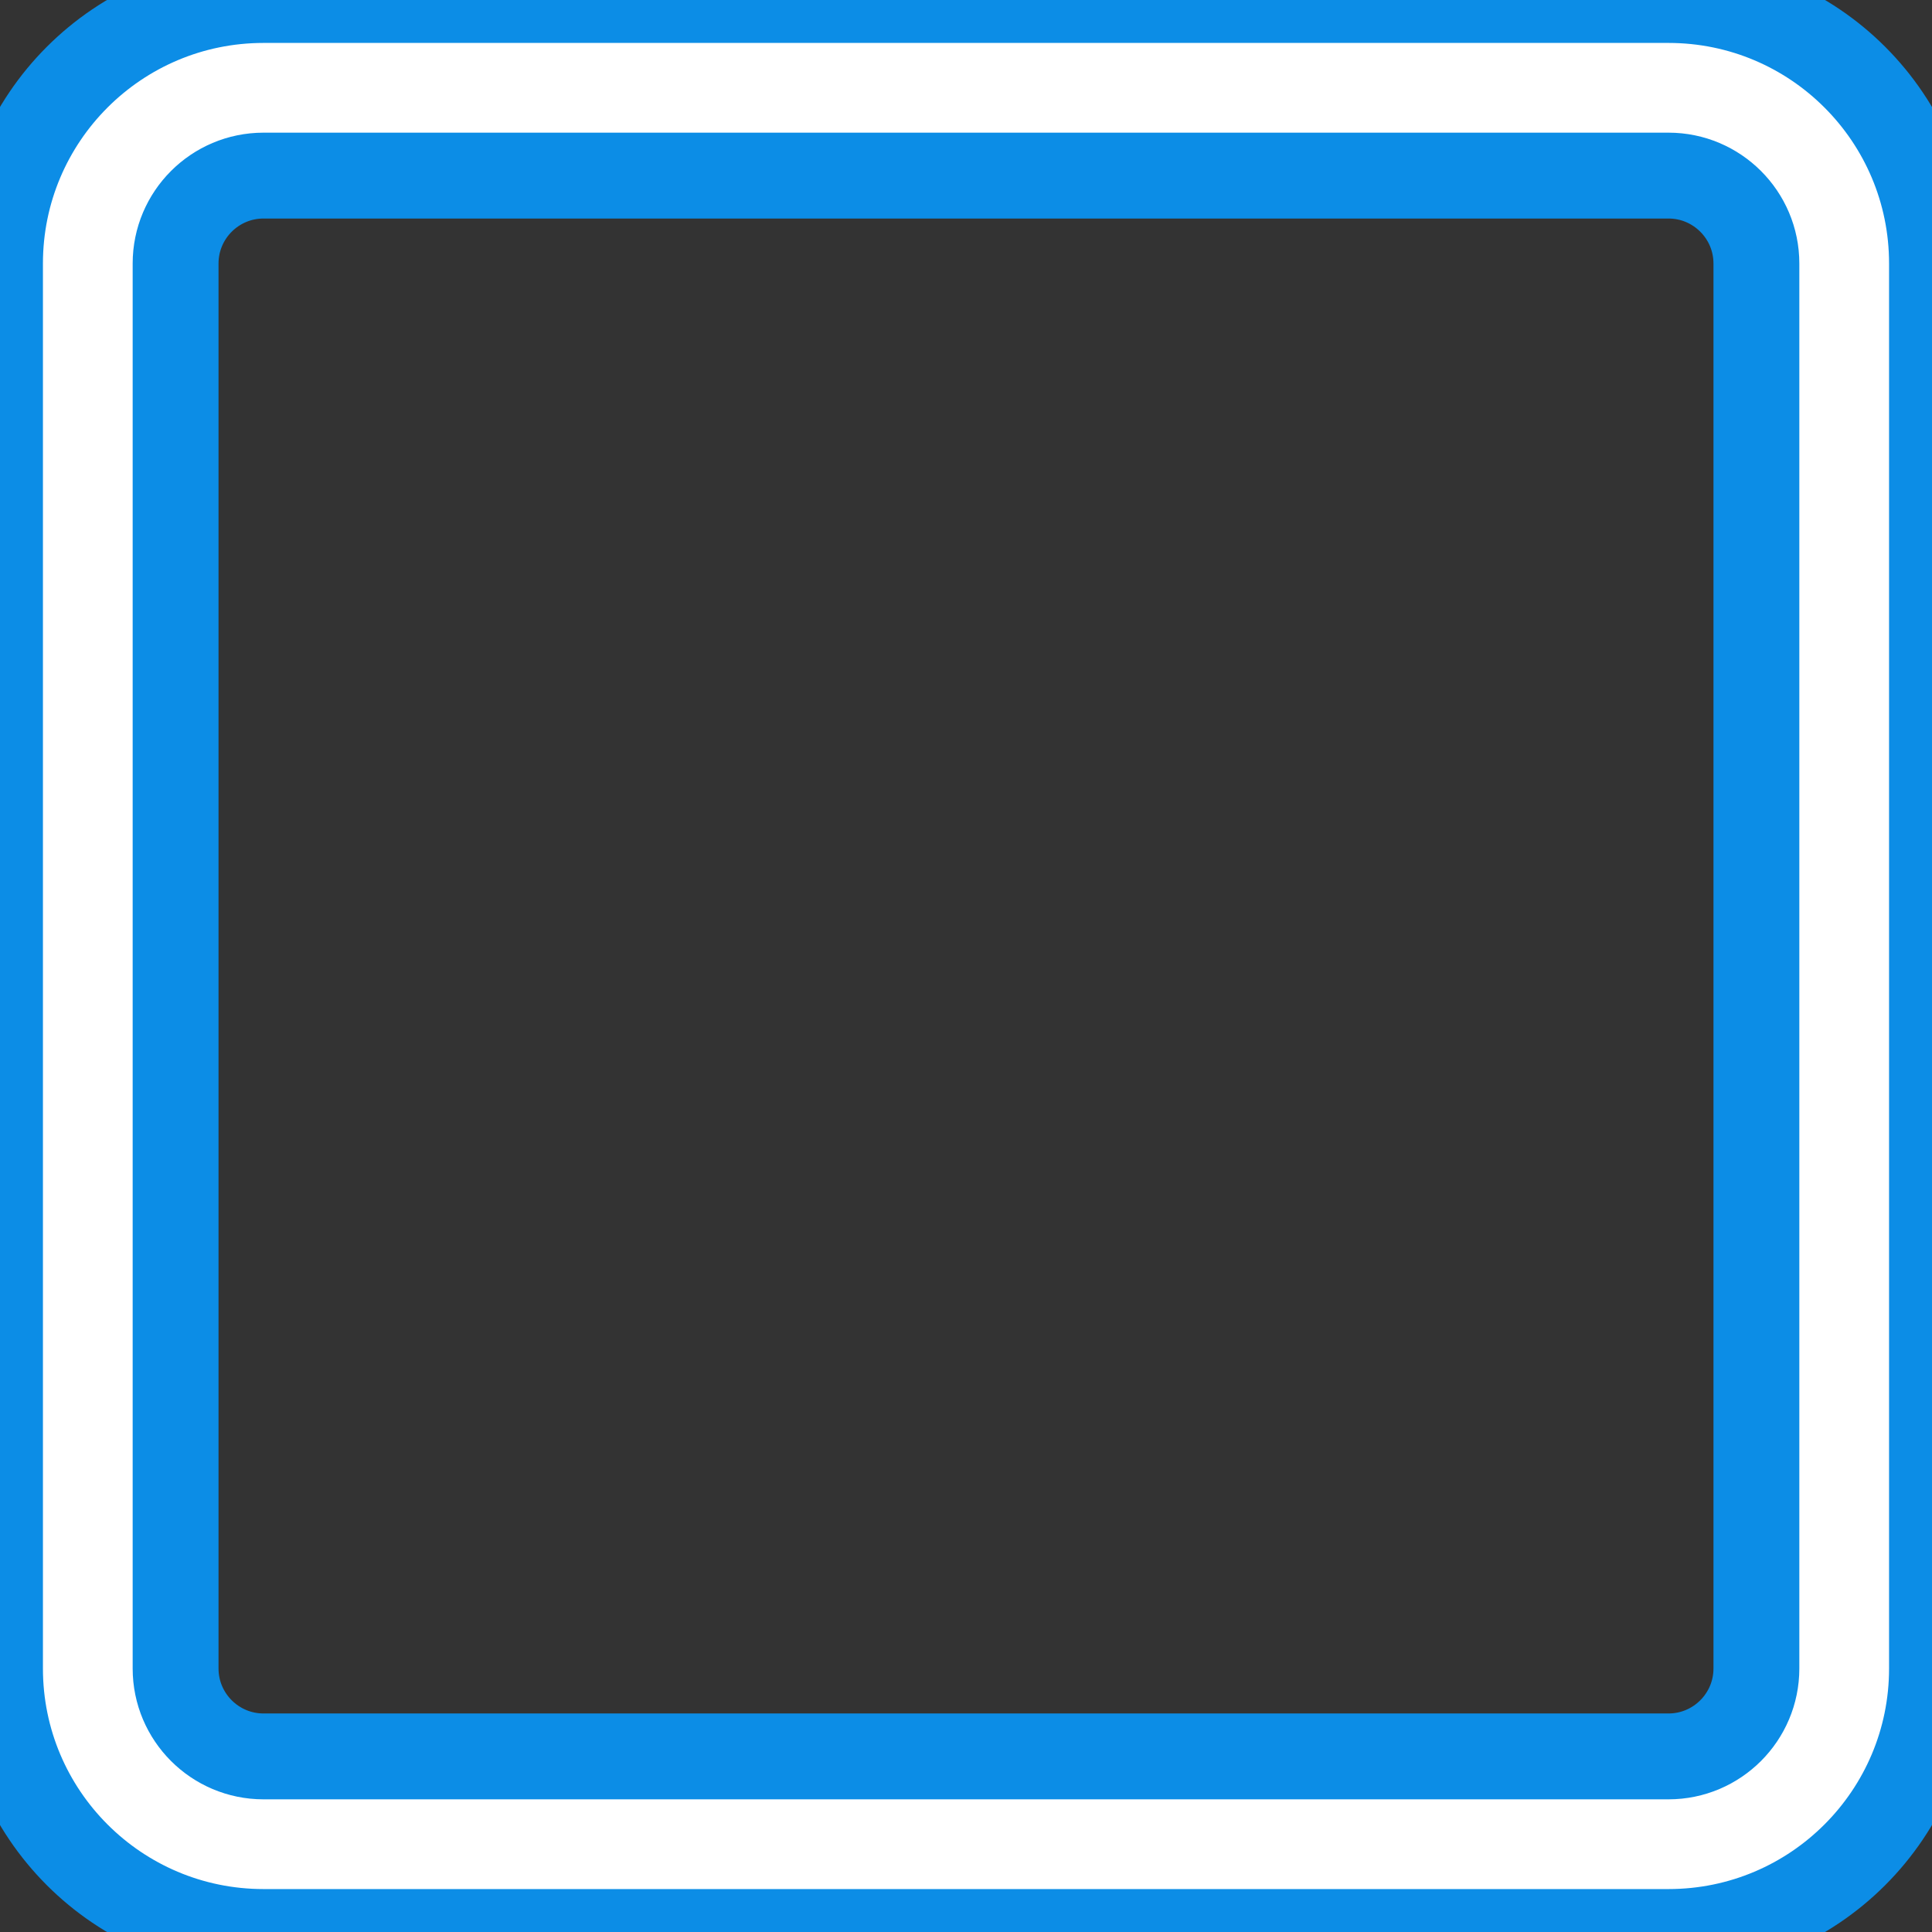 <?xml version="1.0" encoding="UTF-8"?>
<svg width="18px" height="18px" viewBox="0 0 18 18" version="1.1" xmlns="http://www.w3.org/2000/svg" xmlns:xlink="http://www.w3.org/1999/xlink">
    <rect x="0" y="0" width="18" height="18" fill="#333333" stroke="none"/>
    <!-- Generator: Sketch 52.5 (67469) - http://www.bohemiancoding.com/sketch -->
    <title>未勾选</title>
    <desc>Created with Sketch.</desc>
    <g id="Page-1" stroke="none" stroke-width="1" fill="none" fill-rule="evenodd">
        <g id="vite-钱包1-copy-5" transform="translate(-540, -491)" fill="#FFFFFF" fill-rule="nonzero" stroke="#0C8DE6" stroke-width="0.8">
            <g id="Group-2" transform="translate(540, 190)">
                <g id="分组-2" transform="translate(0, 301)">
                    <g id="分组">
                        <path d="M2.455,1.636 C2.003,1.636 1.636,2.003 1.636,2.455 L1.636,15.545 C1.636,15.997 2.003,16.364 2.455,16.364 L15.545,16.364 C15.997,16.364 16.364,15.997 16.364,15.545 L16.364,2.455 C16.364,2.003 15.997,1.636 15.545,1.636 L2.455,1.636 Z M2.455,0 L15.545,0 C16.901,-1.81672859e-16 18,1.099 18,2.455 L18,15.545 C18,16.901 16.901,18 15.545,18 L2.455,18 C1.099,18 1.81672859e-16,16.901 0,15.545 L0,2.455 C-1.81672859e-16,1.099 1.099,2.72509288e-16 2.455,0 Z" id="矩形"></path>
                    </g>
                </g>
            </g>
        </g>
    </g>
</svg>